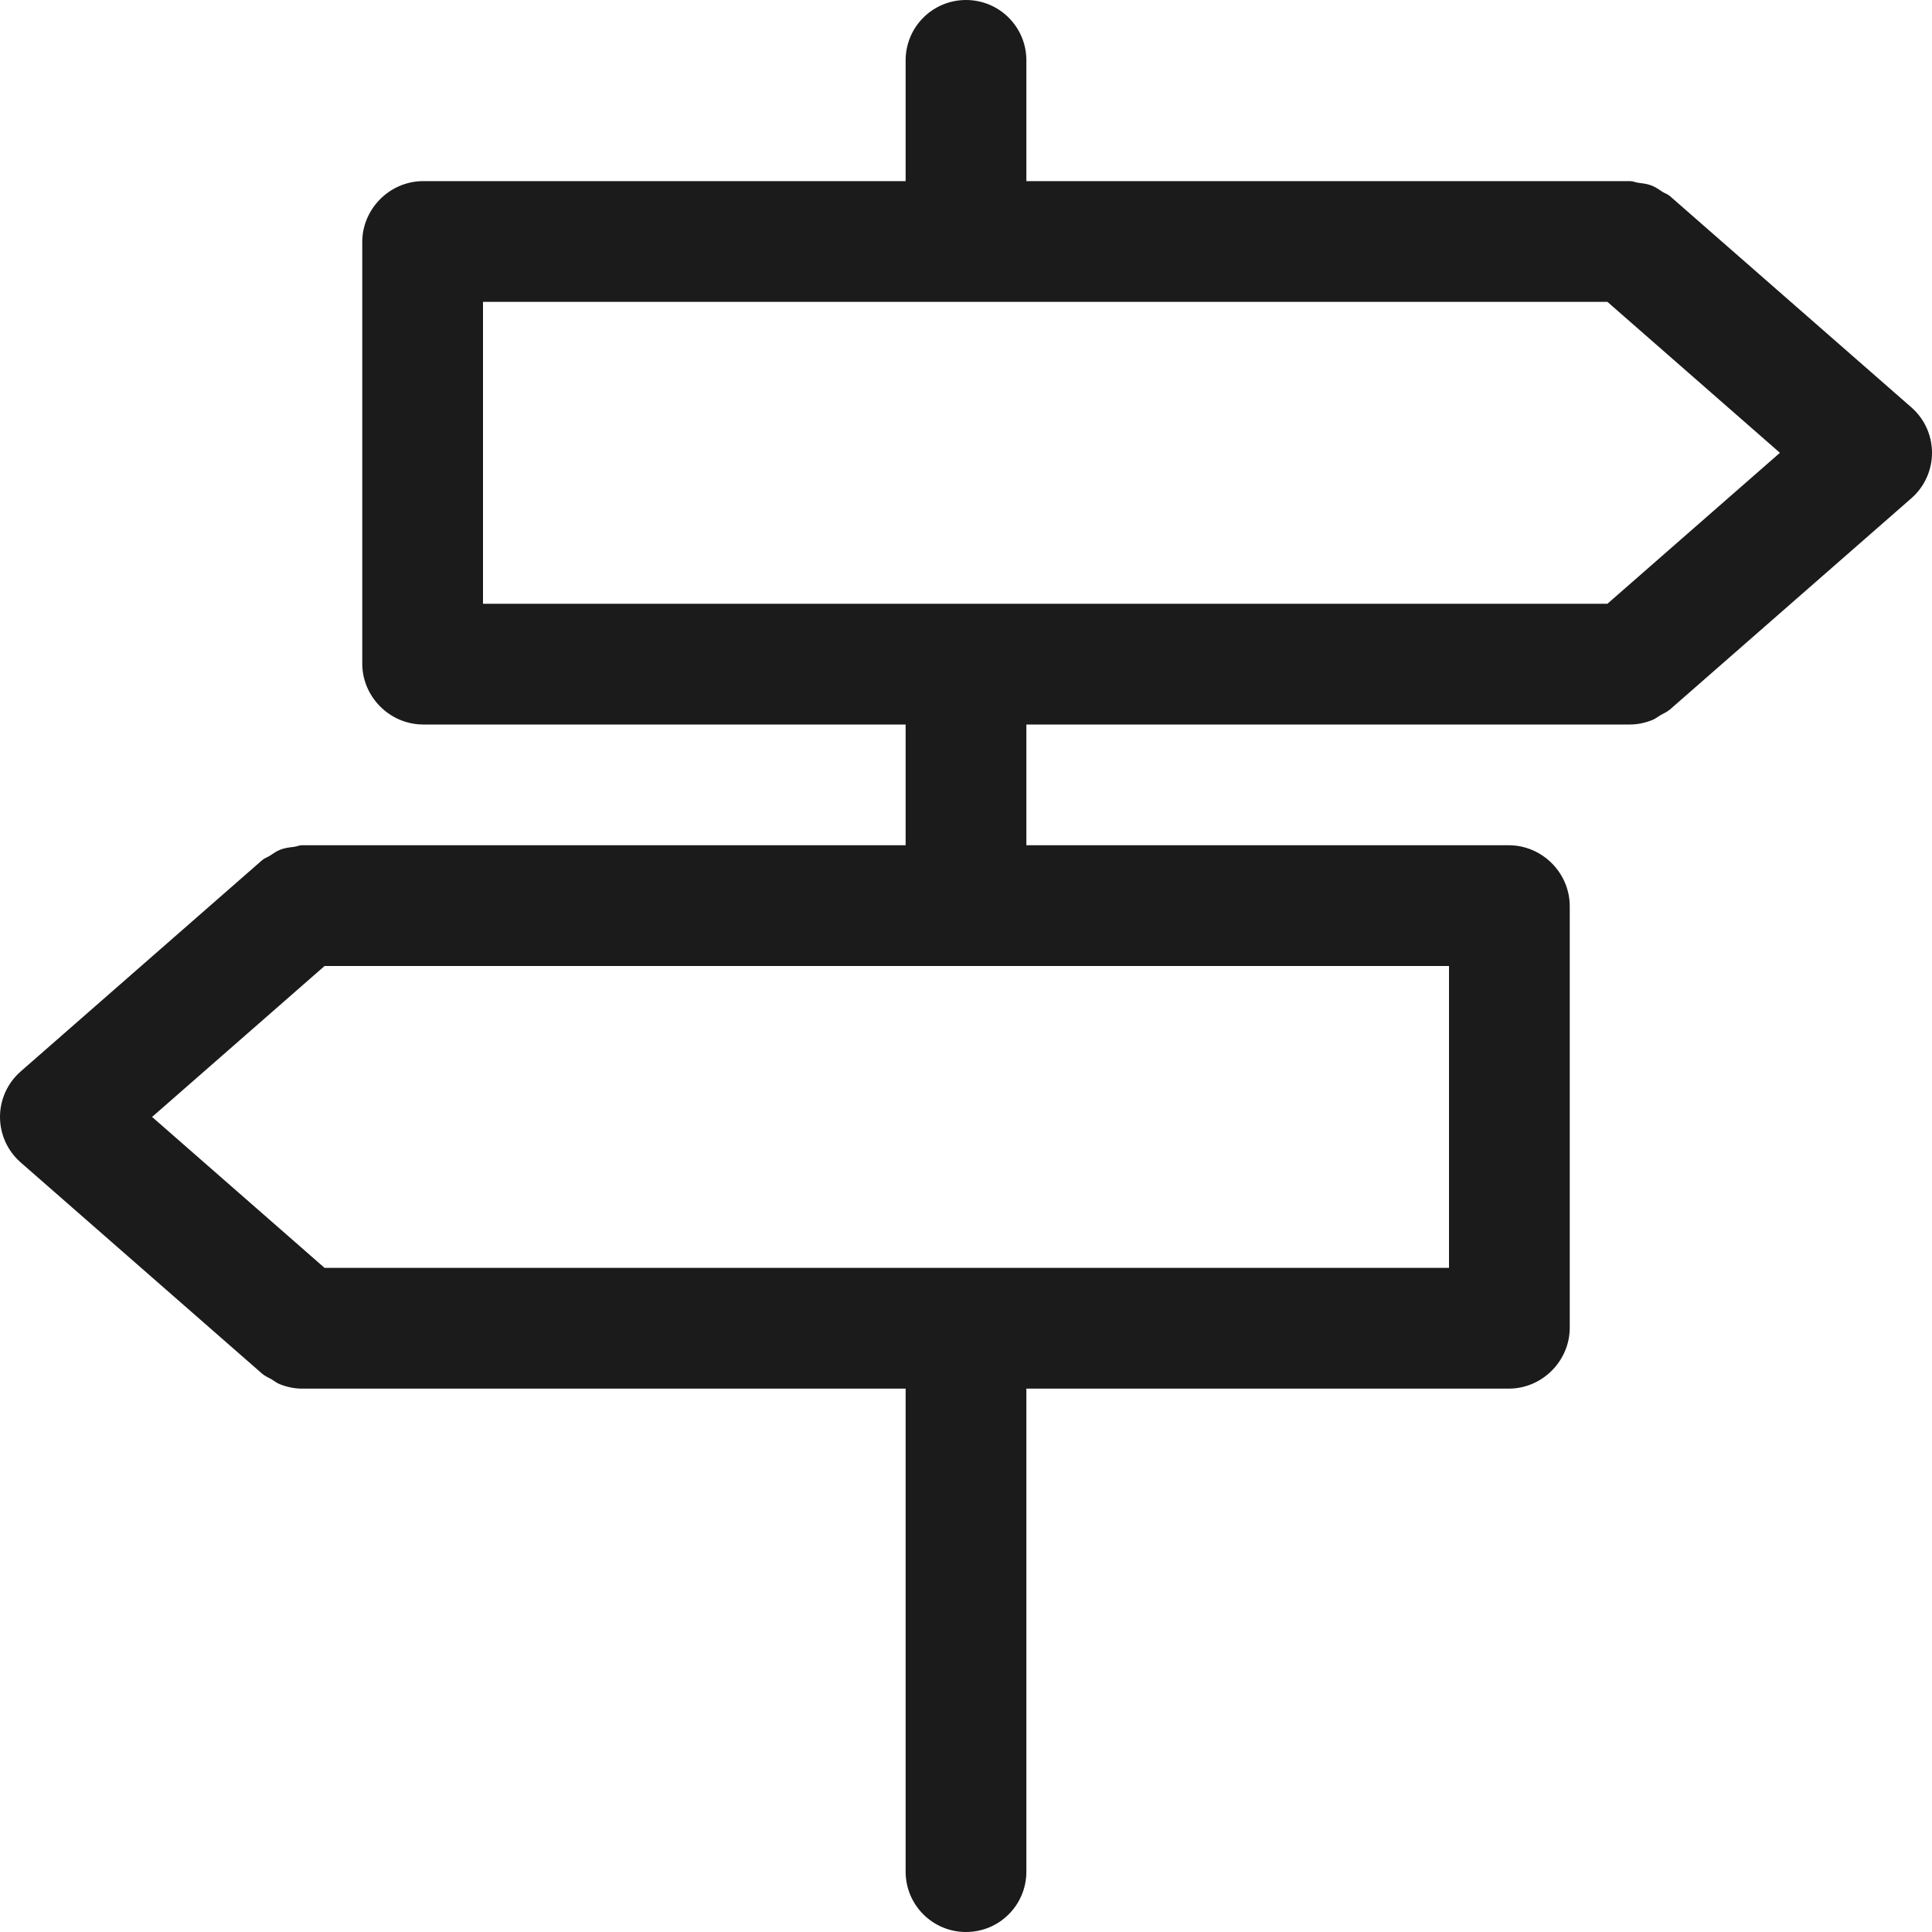 <svg xmlns="http://www.w3.org/2000/svg" xmlns:xlink="http://www.w3.org/1999/xlink" preserveAspectRatio="xMidYMid" width="32" height="32" viewBox="0 0 32 32">
  <defs>
    <style>
      .cls-1 {
        fill: #1b1b1b;
        fill-rule: evenodd;
      }
    </style>
  </defs>
  <path d="M31.658,8.253 L27.658,11.753 C27.610,11.795 27.552,11.816 27.499,11.848 C27.454,11.874 27.416,11.907 27.367,11.926 C27.249,11.973 27.125,12.000 27.000,12.000 L17.000,12.000 L17.000,14.000 L24.990,14.000 C25.543,14.000 26.000,14.457 26.000,15.010 L26.000,21.990 C26.000,22.543 25.543,23.000 24.990,23.000 L17.000,23.000 L17.000,31.000 C17.000,31.553 16.553,32.000 16.000,32.000 C15.447,32.000 15.000,31.553 15.000,31.000 L15.000,23.000 L5.000,23.000 C4.875,23.000 4.751,22.973 4.633,22.926 C4.584,22.907 4.545,22.874 4.501,22.848 C4.447,22.816 4.390,22.795 4.342,22.753 L0.342,19.253 C0.124,19.062 0.000,18.788 0.000,18.500 C0.000,18.212 0.124,17.938 0.342,17.747 L4.342,14.247 C4.380,14.213 4.427,14.201 4.469,14.174 C4.527,14.136 4.582,14.096 4.648,14.071 C4.722,14.043 4.797,14.035 4.873,14.026 C4.917,14.020 4.955,14.000 5.000,14.000 L15.000,14.000 L15.000,12.000 L7.010,12.000 C6.457,12.000 6.000,11.543 6.000,10.990 L6.000,4.010 C6.000,3.457 6.457,3.000 7.010,3.000 L15.000,3.000 L15.000,1.000 C15.000,0.447 15.447,-0.000 16.000,-0.000 C16.553,-0.000 17.000,0.447 17.000,1.000 L17.000,3.000 L27.000,3.000 C27.047,3.000 27.088,3.021 27.133,3.027 C27.207,3.037 27.279,3.044 27.350,3.071 C27.418,3.096 27.474,3.137 27.534,3.176 C27.574,3.202 27.621,3.214 27.658,3.247 L31.658,6.747 C31.876,6.937 32.000,7.212 32.000,7.500 C32.000,7.788 31.876,8.063 31.658,8.253 ZM5.376,16.000 L2.519,18.500 L5.376,21.000 L24.000,21.000 L24.000,16.000 L5.376,16.000 ZM26.624,5.000 L8.000,5.000 L8.000,10.000 L26.624,10.000 L29.481,7.500 L26.624,5.000 Z" class="cls-1"/>
</svg>
